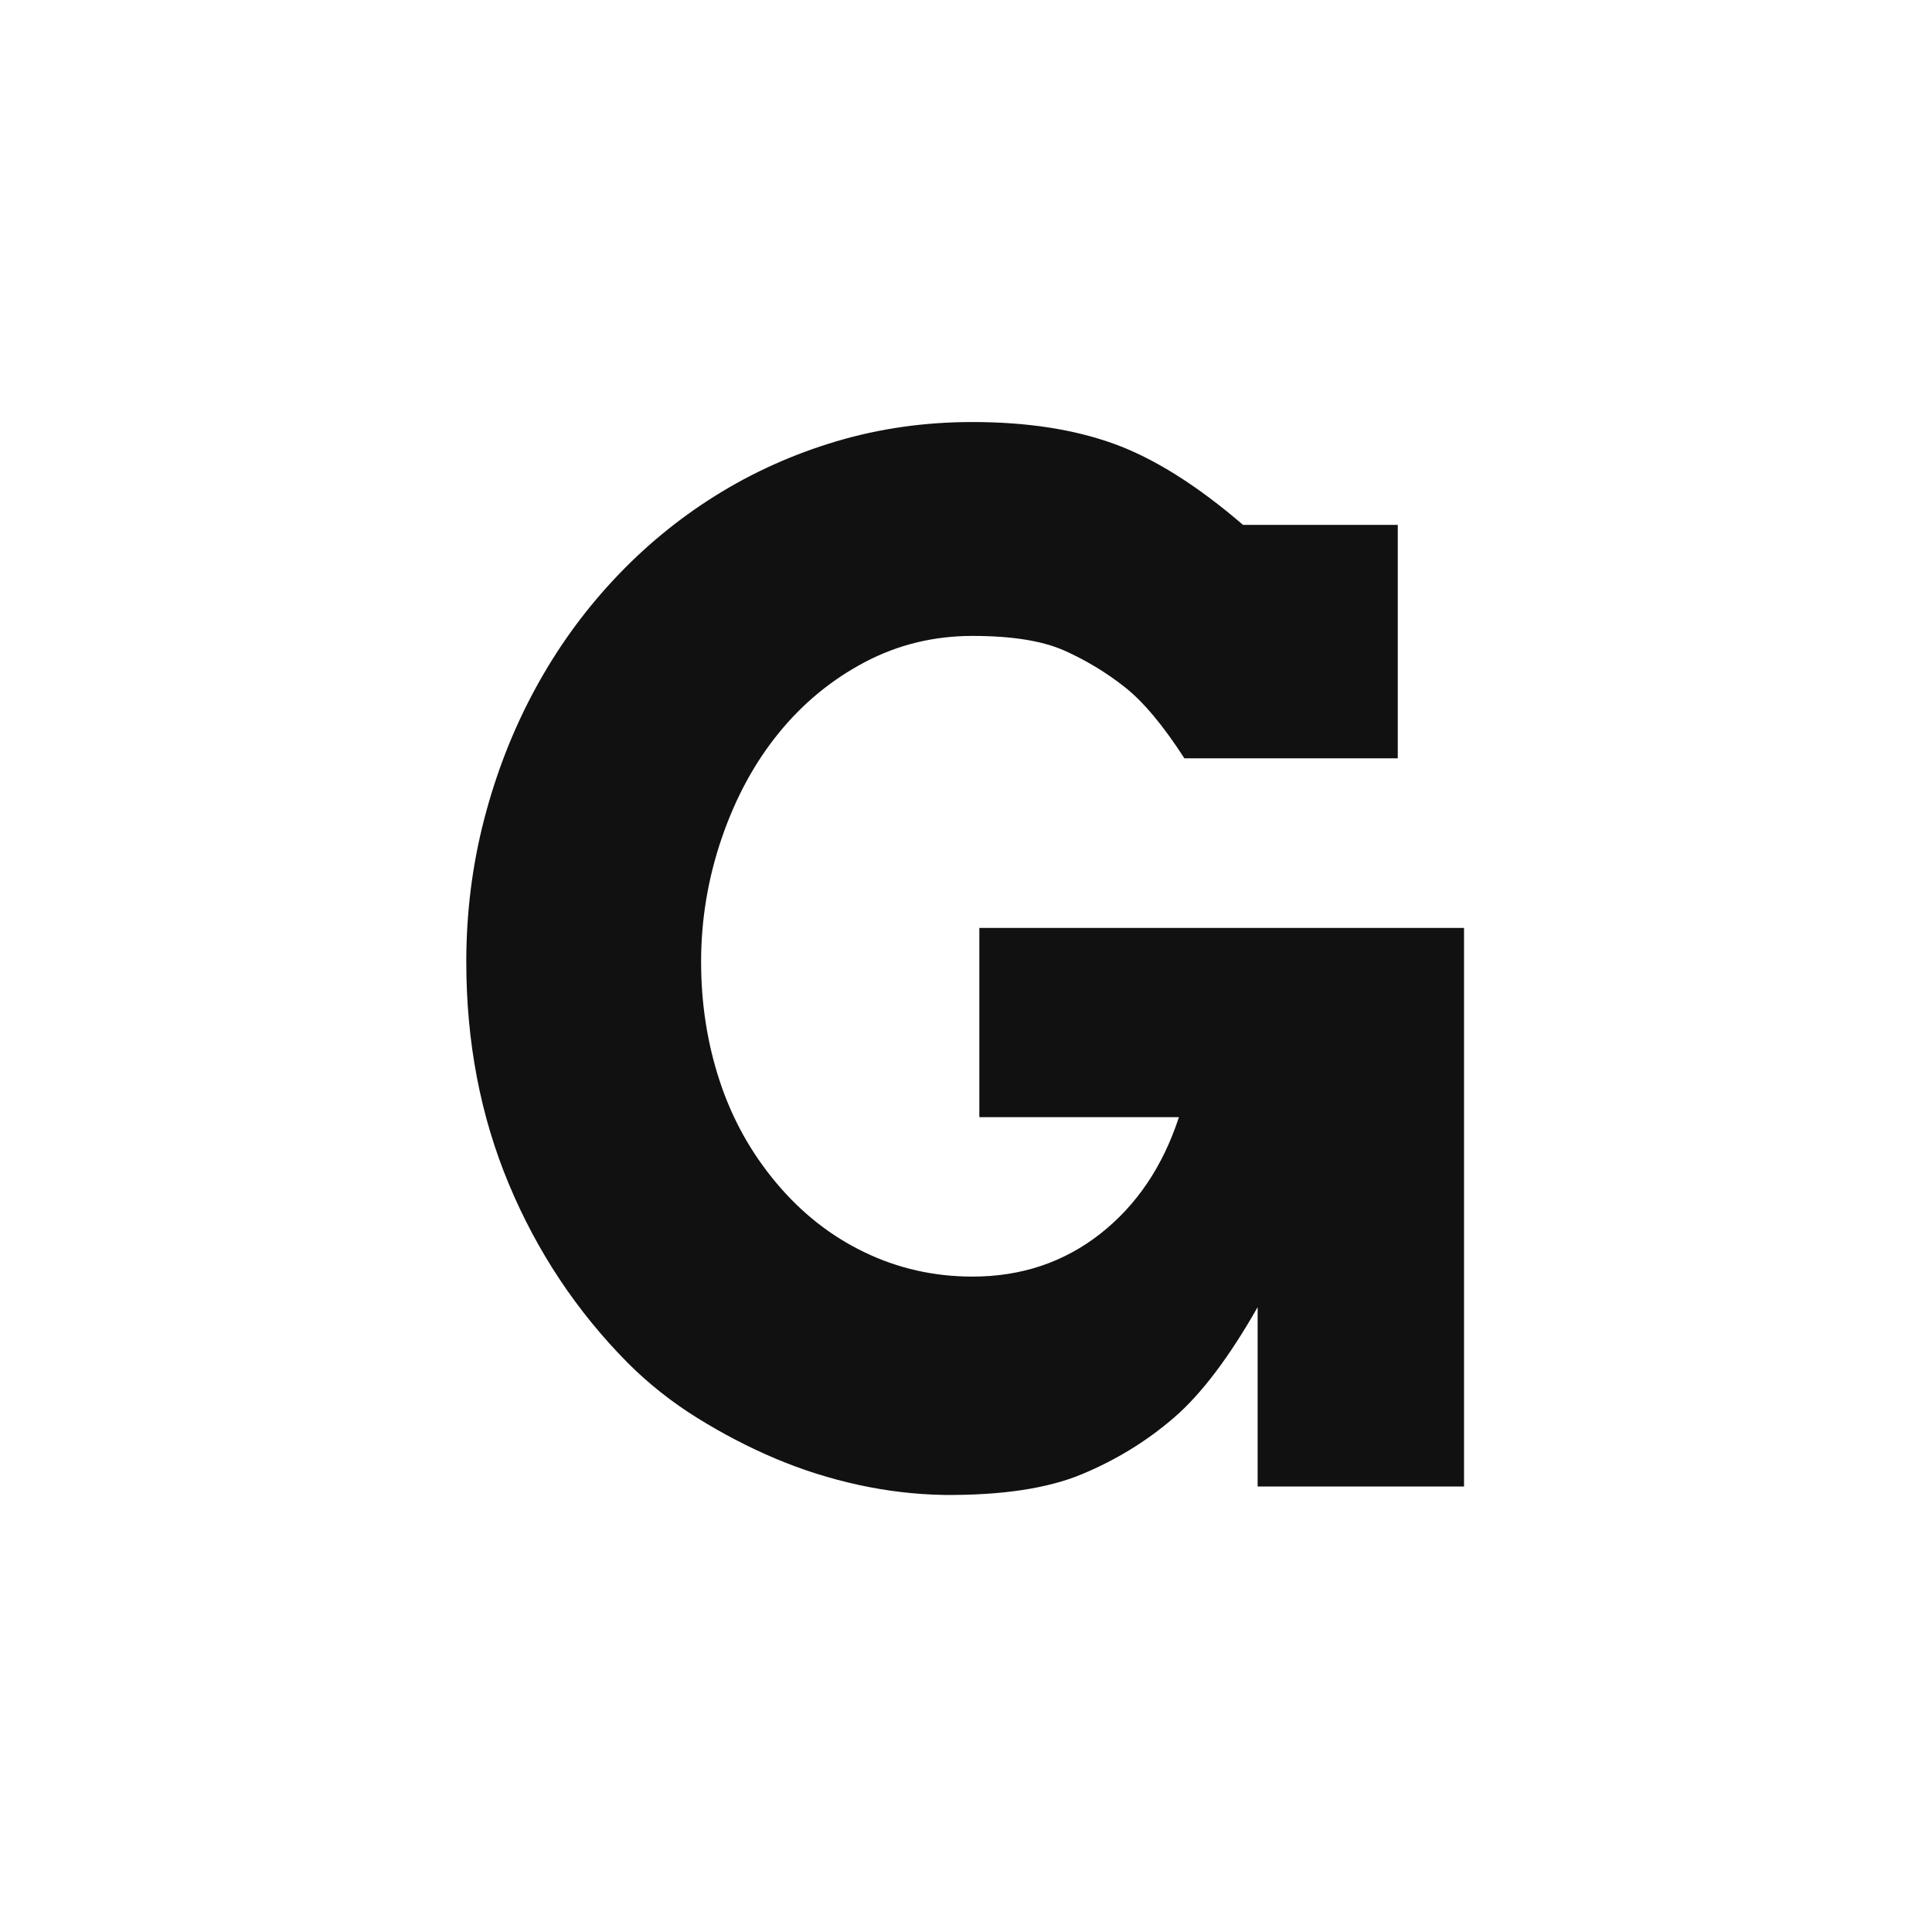 <?xml version="1.0" encoding="UTF-8" standalone="no"?>
<svg
   width="87"
   height="87"
   viewBox="0 0 87 87"
   class="css-1j8o68f"
   version="1.1"
   id="svg15"
   sodipodi:docname="G.svg"
   inkscape:version="1.2.2 (b0a8486541, 2022-12-01)"
   xmlns:inkscape="http://www.inkscape.org/namespaces/inkscape"
   xmlns:sodipodi="http://sodipodi.sourceforge.net/DTD/sodipodi-0.dtd"
   xmlns="http://www.w3.org/2000/svg"
   xmlns:svg="http://www.w3.org/2000/svg">
  <rect x="0" y="0" width="87" height="87" fill="#808080" stroke="none"/>
  <sodipodi:namedview
     id="namedview17"
     pagecolor="#ffffff"
     bordercolor="#666666"
     borderopacity="1.0"
     inkscape:showpageshadow="2"
     inkscape:pageopacity="0.0"
     inkscape:pagecheckerboard="0"
     inkscape:deskcolor="#d1d1d1"
     showgrid="false"
     inkscape:zoom="6.0965871"
     inkscape:cx="60.033588"
     inkscape:cy="43.466942"
     inkscape:window-width="1920"
     inkscape:window-height="1015"
     inkscape:window-x="0"
     inkscape:window-y="0"
     inkscape:window-maximized="1"
     inkscape:current-layer="svg15" />
  <defs
     id="SvgjsDefs1244" />
  <g
     id="SvgjsG1245"
     featurekey="symbolGroupContainer"
     transform="scale(0.87)"
     fill="#ffffff">
    <path
       d="M 0,0 H 100 V 100 H 0 Z"
       id="path3" />
  </g>
  <g
     id="SvgjsG1246"
     featurekey="Z2iLy3-0"
     transform="matrix(3.184,0,0,3.184,18.947,3.266)"
     fill="#111111">
    <path
       d="m 11.836,20 v -2.539 q -0.605,1.064 -1.182,1.562 -0.576,0.498 -1.304,0.801 -0.728,0.303 -1.948,0.293 -0.605,-0.01 -1.211,-0.142 -0.605,-0.132 -1.172,-0.371 -0.566,-0.239 -1.108,-0.576 -0.542,-0.337 -0.981,-0.776 -1.084,-1.094 -1.685,-2.534 -0.601,-1.44 -0.601,-3.14 0,-1.045 0.254,-2.021 0.254,-0.977 0.713,-1.826 0.459,-0.85 1.108,-1.548 0.649,-0.698 1.445,-1.196 0.796,-0.498 1.714,-0.771 0.918,-0.273 1.924,-0.273 1.152,0 2.002,0.308 0.85,0.308 1.826,1.147 h 2.188 v 3.301 h -3.018 Q 10.352,9.004 9.956,8.691 q -0.396,-0.312 -0.859,-0.518 -0.464,-0.205 -1.294,-0.205 -0.82,0 -1.523,0.371 -0.703,0.371 -1.216,1.001 -0.513,0.63 -0.806,1.484 -0.293,0.854 -0.293,1.753 0,0.889 0.264,1.689 0.264,0.801 0.801,1.44 0.537,0.64 1.25,0.981 0.713,0.342 1.523,0.342 1.035,0 1.807,-0.605 0.771,-0.605 1.113,-1.65 H 7.9 v -2.676 h 6.855 v 7.9 h -2.92 z"
       id="path6" />
  </g>
</svg>
